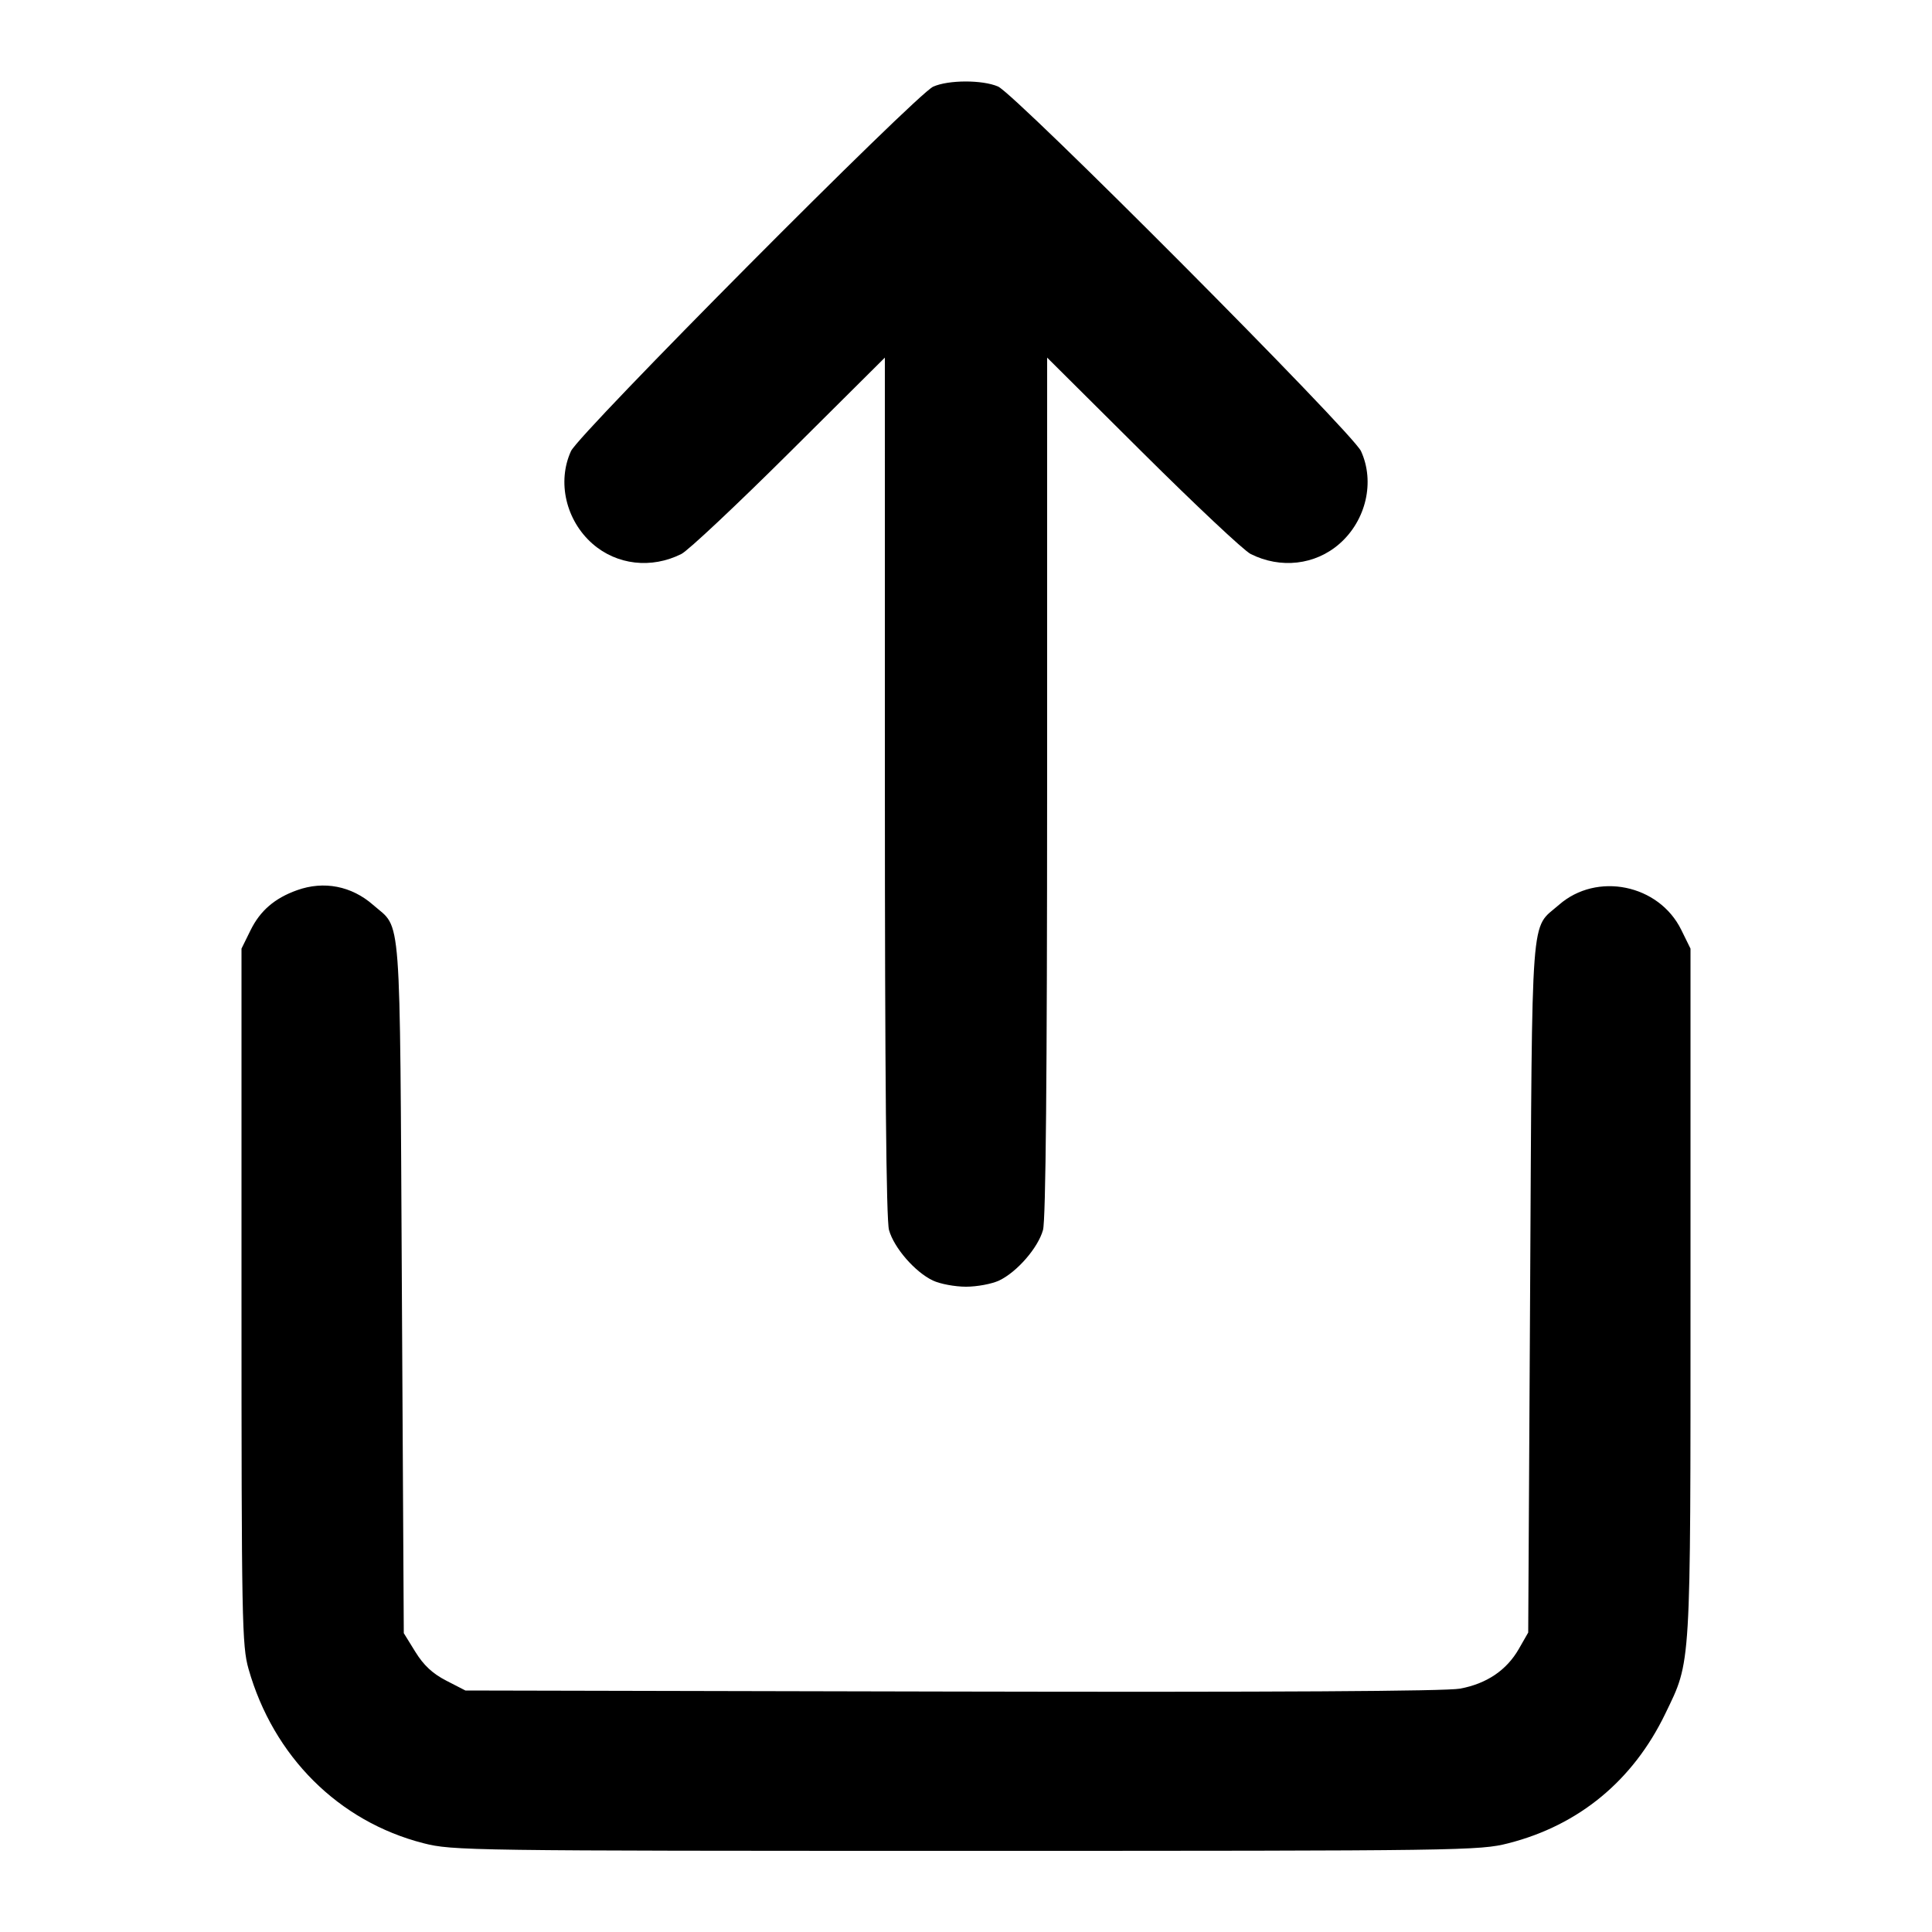 <svg version="1.1" width="500" height="500" xmlns="http://www.w3.org/2000/svg"><path d="M241.500 22.433 C 237.048 24.444,149.877 112.156,147.776 116.739 C 144.132 124.689,146.444 134.671,153.330 140.716 C 159.615 146.235,168.598 147.266,176.355 143.359 C 178.085 142.488,190.637 130.700,204.250 117.164 L 229.000 92.553 229.006 203.527 C 229.009 278.676,229.354 315.733,230.072 318.321 C 231.352 322.930,236.797 329.201,241.425 331.397 C 243.282 332.279,247.141 333.000,250.000 333.000 C 252.859 333.000,256.718 332.279,258.575 331.397 C 263.203 329.201,268.648 322.930,269.928 318.321 C 270.646 315.733,270.991 278.676,270.994 203.527 L 271.000 92.553 295.750 117.164 C 309.363 130.700,321.915 142.488,323.645 143.359 C 331.402 147.266,340.385 146.235,346.670 140.716 C 353.555 134.672,355.869 124.683,352.224 116.747 C 350.009 111.926,262.805 24.331,258.282 22.385 C 254.218 20.636,245.423 20.661,241.500 22.433 M76.885 230.380 C 71.081 232.454,67.337 235.678,64.836 240.757 L 62.500 245.500 62.500 335.500 C 62.500 419.543,62.621 425.925,64.321 431.920 C 70.749 454.575,87.649 471.411,109.596 477.025 C 117.097 478.943,121.143 479.000,250.000 479.000 C 378.857 479.000,382.903 478.943,390.404 477.025 C 408.640 472.361,422.638 460.794,430.977 443.500 C 437.703 429.552,437.500 432.940,437.500 334.500 L 437.500 245.500 435.106 240.637 C 429.307 228.858,413.235 225.586,403.436 234.191 C 396.006 240.714,396.556 233.402,396.000 333.000 L 395.500 422.500 393.074 426.736 C 389.914 432.253,384.744 435.746,377.853 437.019 C 374.199 437.695,329.328 437.952,246.375 437.772 L 120.446 437.500 115.482 434.945 C 111.957 433.131,109.646 430.980,107.509 427.525 L 104.500 422.659 104.000 333.079 C 103.444 233.410,103.992 240.712,96.578 234.203 C 90.979 229.287,83.828 227.898,76.885 230.380 " stroke="none" fill="black" fill-rule="evenodd"/></svg>